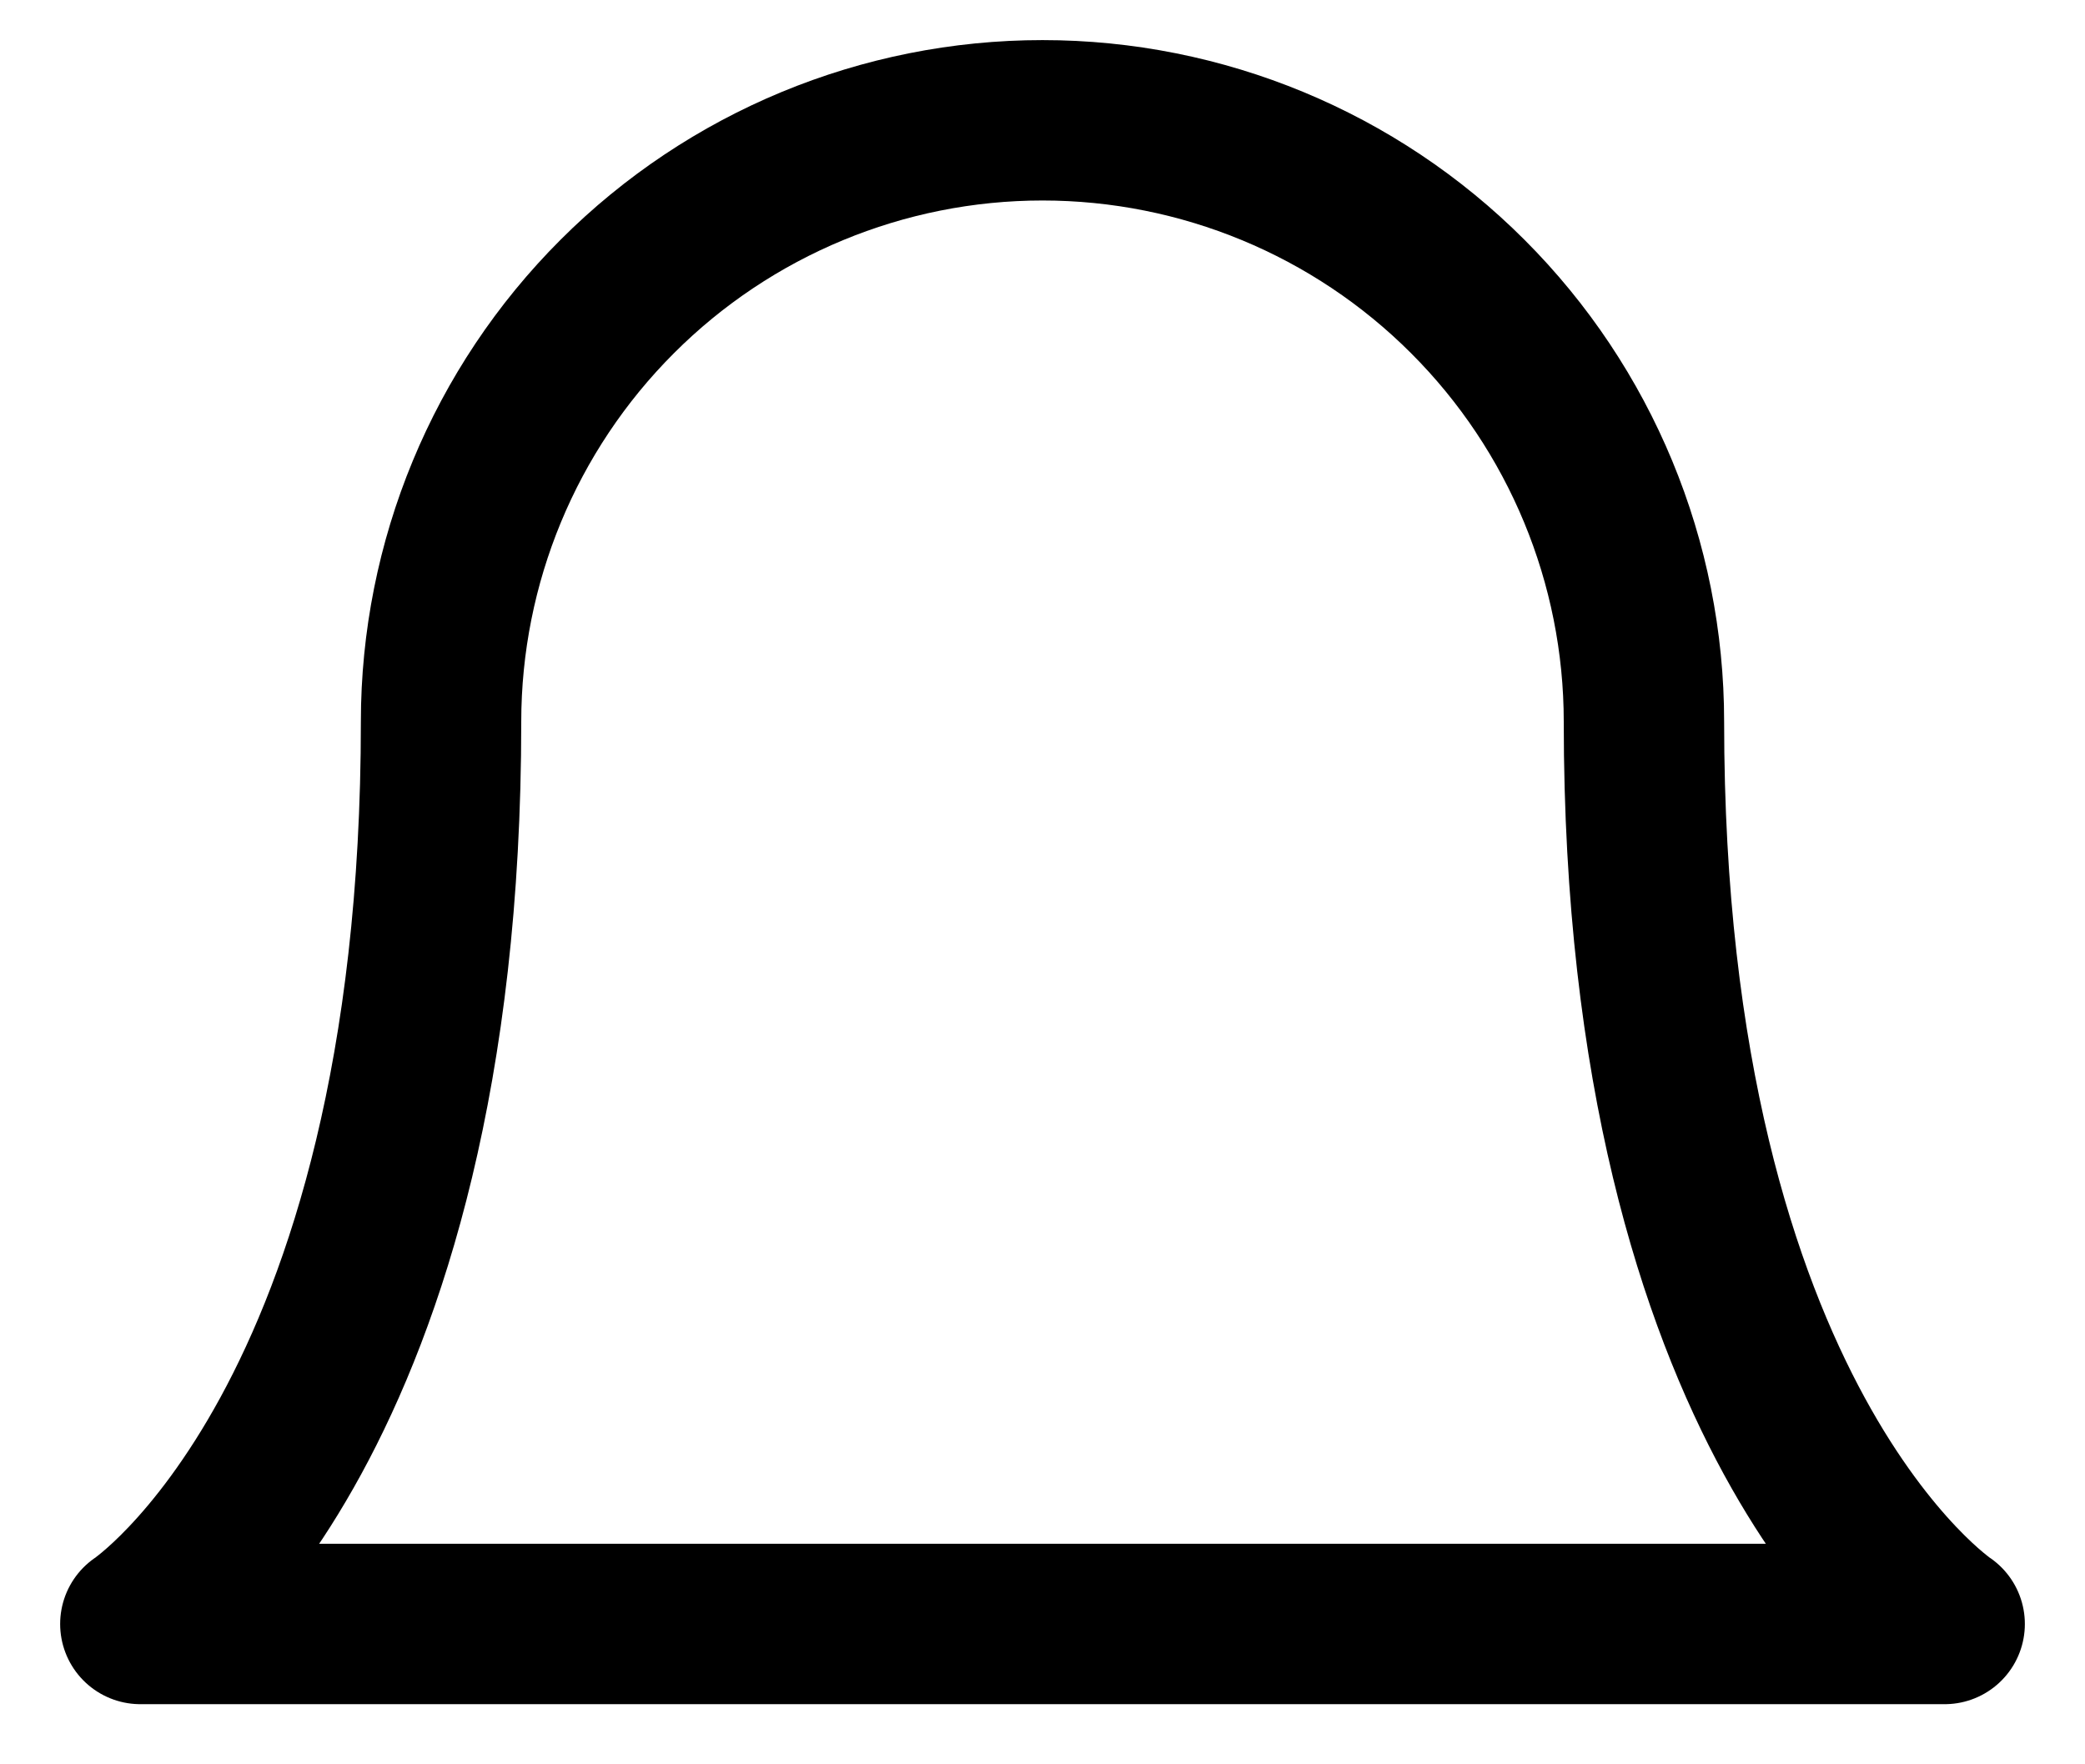 <svg width="26" height="22" viewBox="0 0 26 22" fill="none" xmlns="http://www.w3.org/2000/svg">
<path d="M20.5 9C20.5 7.011 19.71 5.103 18.303 3.697C16.897 2.29 14.989 1.5 13 1.5C11.011 1.5 9.103 2.29 7.697 3.697C6.29 5.103 5.5 7.011 5.5 9C5.5 17.75 1.75 20.25 1.75 20.25H24.25C24.25 20.25 20.5 17.75 20.5 9Z" stroke="black" stroke-width="2" stroke-linecap="round" stroke-linejoin="round"/>
</svg>
